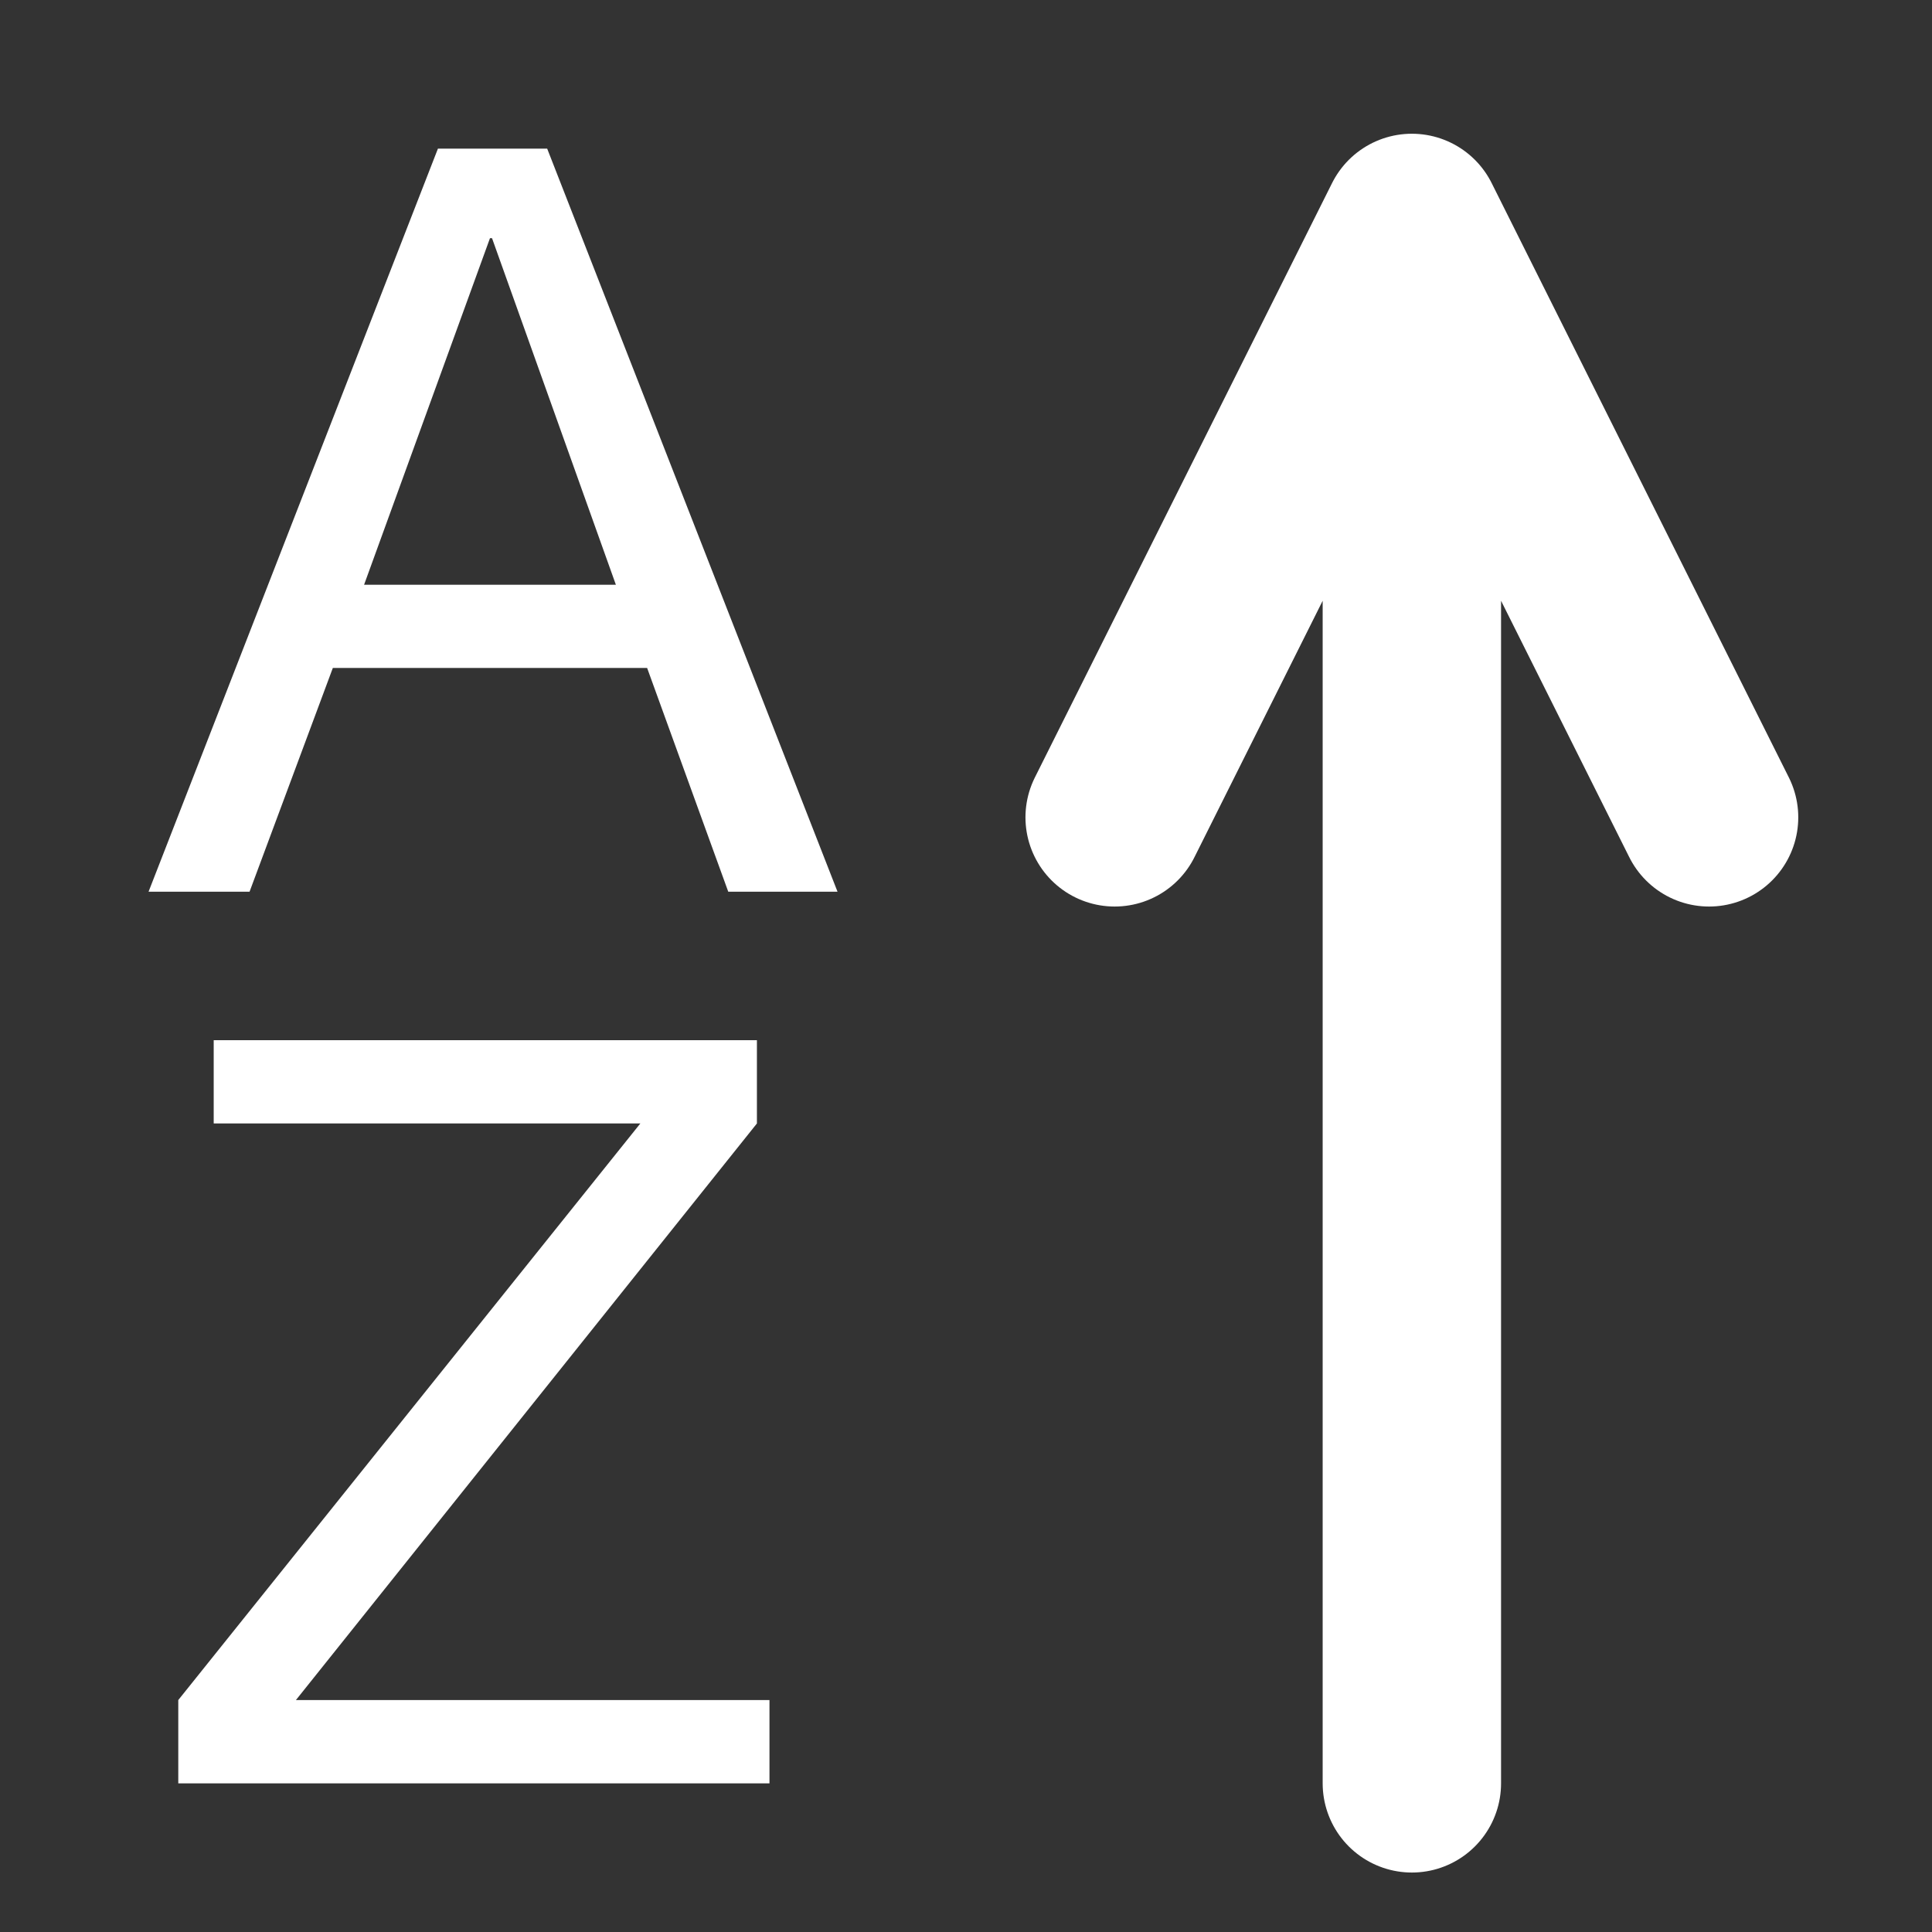 <svg height="18" viewBox="0 0 18 18" width="18" xmlns="http://www.w3.org/2000/svg"><rect x="0" y="0" width="18" height="18" fill="#333333" stroke="none"/><g fill="none" fill-rule="evenodd"><path d="m2.325 8.308.776-2.085h2.928l.756 2.085h1.018l-2.705-6.923h-1.018l-2.696 6.923zm3.413-2.86h-2.346l1.173-3.229h.019z" fill="#fff" fill-rule="nonzero"/><path d="m7.169 16.615v-.776h-4.412l4.295-5.372v-.776h-5.061v.776h3.975l-4.305 5.372v.776z" fill="#fff" fill-rule="nonzero"/><path d="m10.385 11.077 2.769 5.538 2.769-5.538m-2.769 4.154v-13.154" stroke="#fff" stroke-linecap="round" stroke-linejoin="round" stroke-width="1.662" transform="matrix(1 0 0 -1 0 18.692)"/></g></svg>